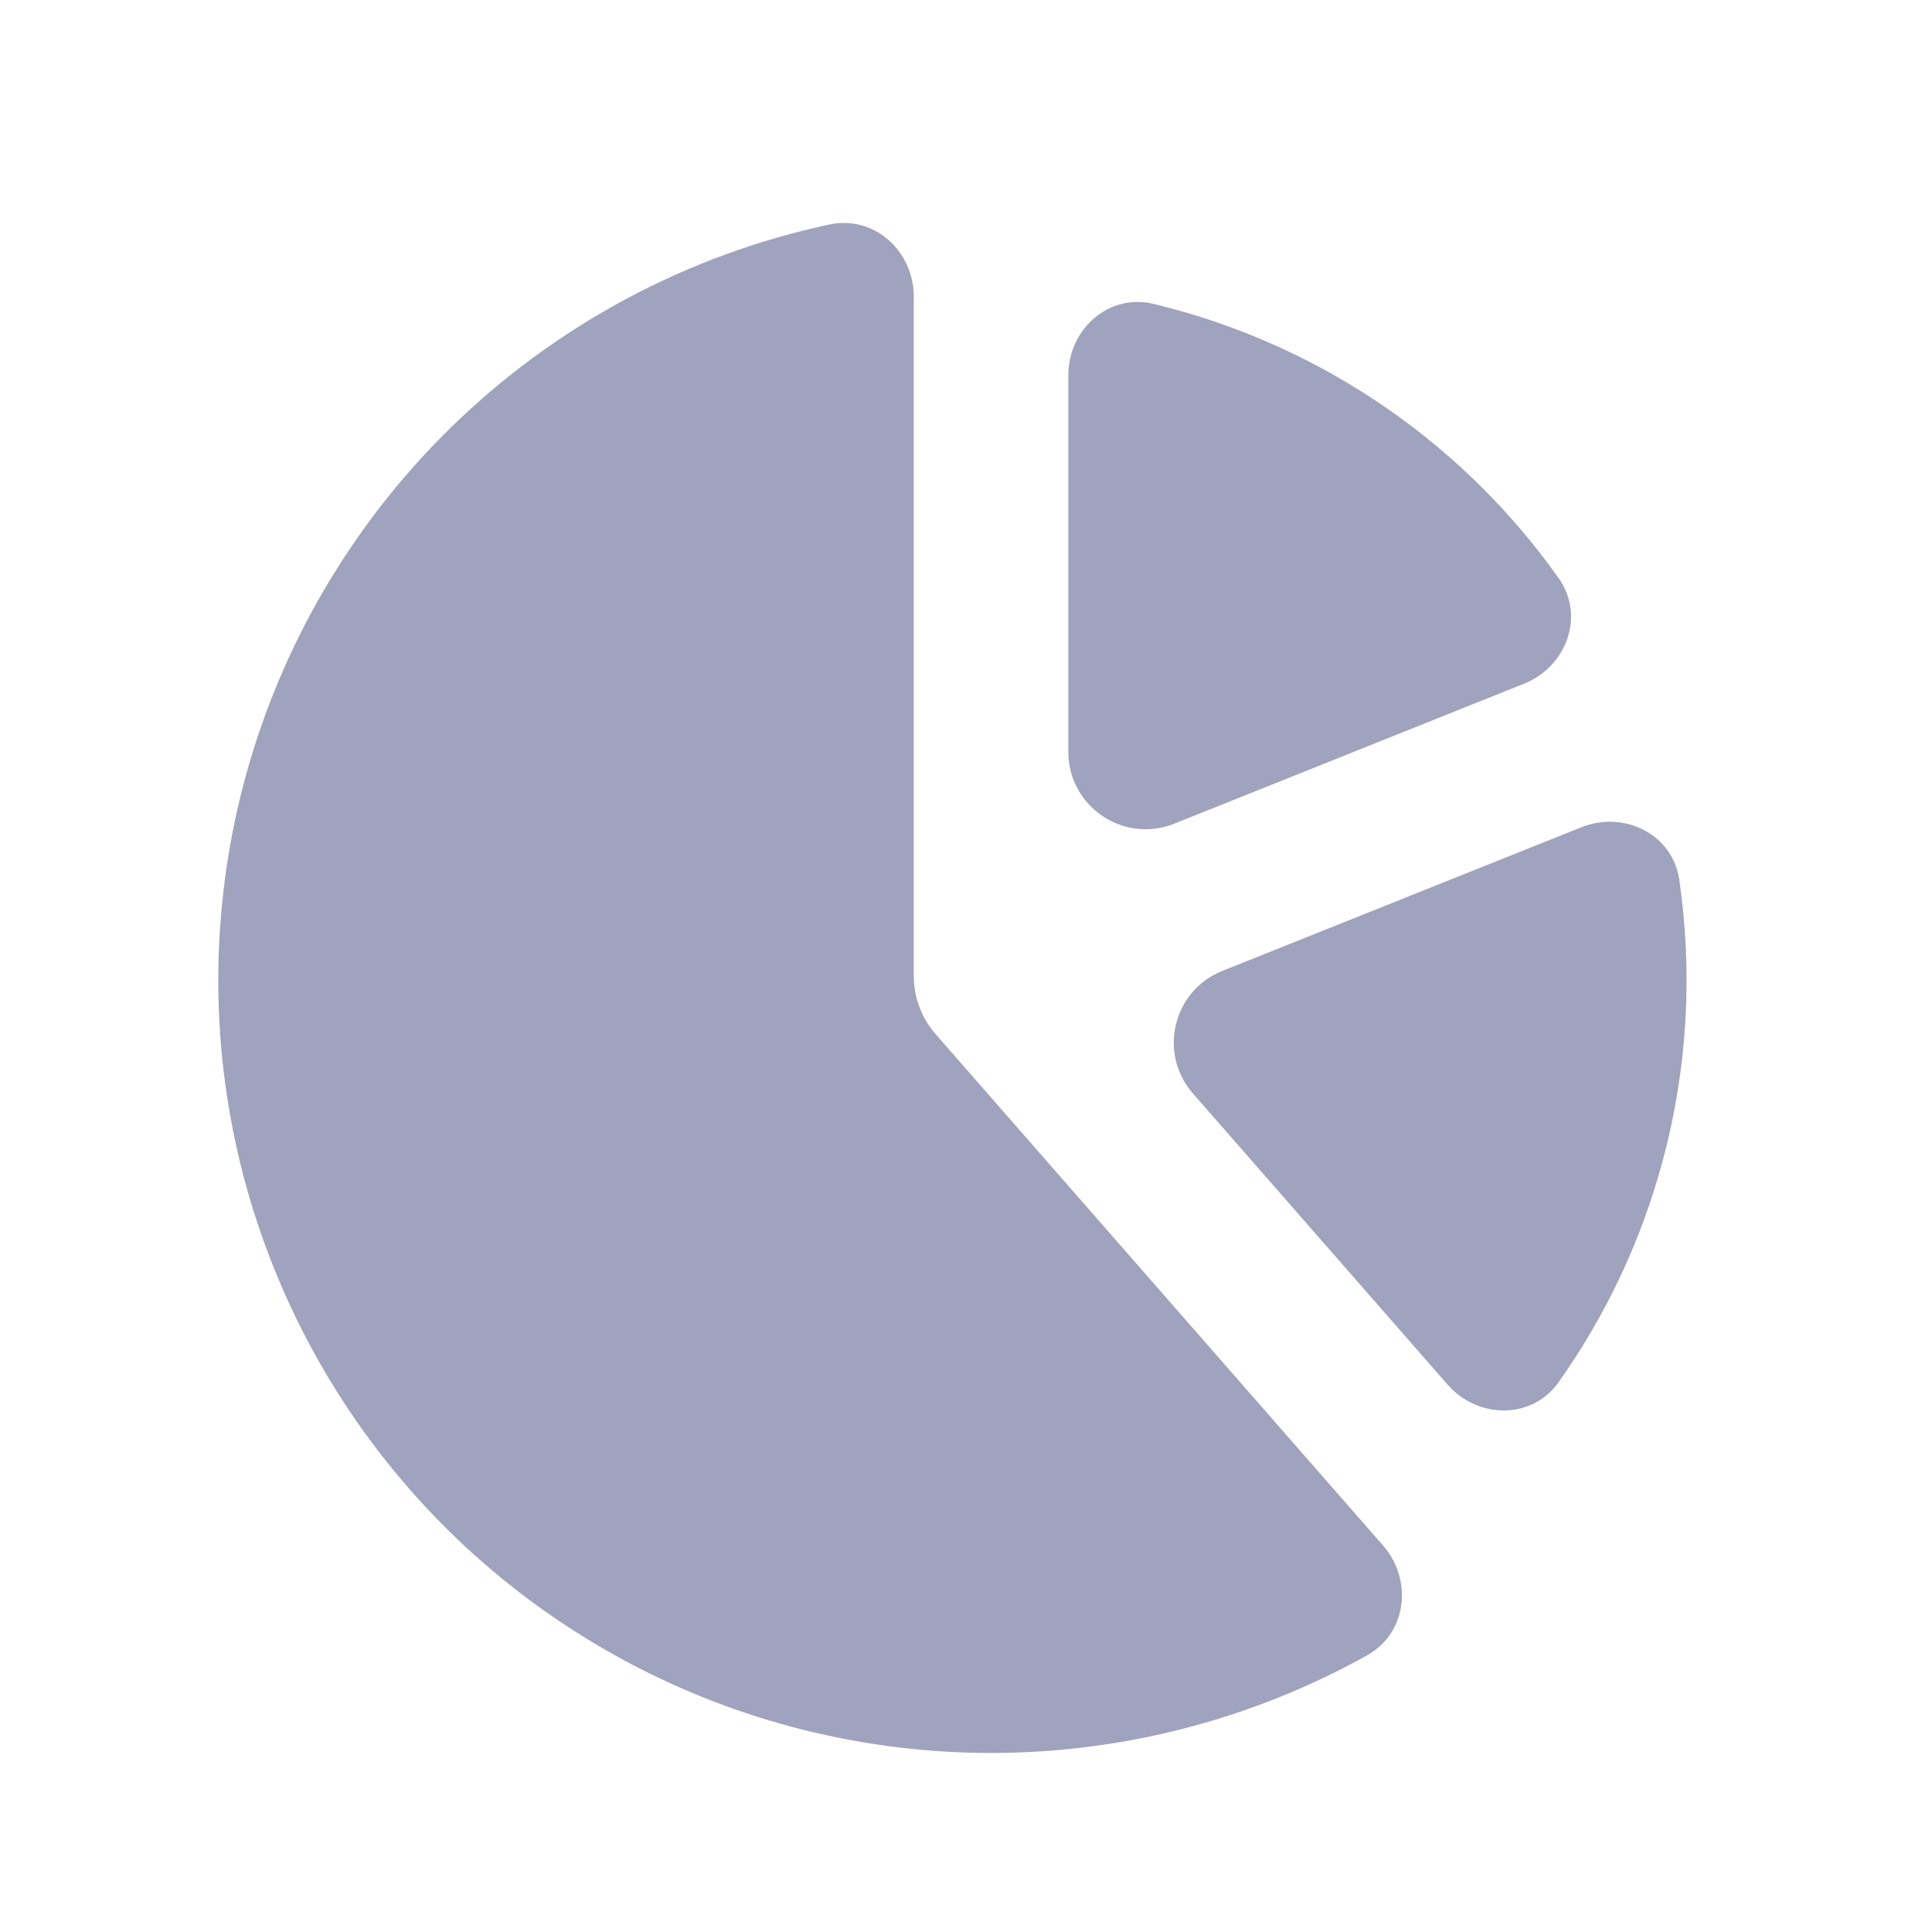 <svg width="25" height="25" viewBox="0 0 25 25" fill="none" xmlns="http://www.w3.org/2000/svg">
<path fill-rule="evenodd" clip-rule="evenodd" d="M18.73 17.915C19.123 18.364 19.823 18.373 20.168 17.886C20.78 17.022 21.239 16.052 21.516 15.018C21.836 13.827 21.906 12.591 21.73 11.384C21.644 10.794 21.016 10.484 20.462 10.705L15.818 12.563C15.177 12.819 14.982 13.631 15.437 14.15L18.73 17.915ZM20.17 7.483C20.514 7.97 20.273 8.627 19.719 8.848L15.196 10.658C14.539 10.921 13.824 10.437 13.824 9.729V4.857C13.824 4.261 14.345 3.793 14.925 3.932C16.017 4.194 17.057 4.66 17.988 5.312C18.839 5.909 19.576 6.644 20.17 7.483Z" fill="#A0A3BD"/>
<path fill-rule="evenodd" clip-rule="evenodd" d="M11.824 3.839C11.824 3.247 11.311 2.781 10.733 2.905C9.821 3.1 8.938 3.422 8.11 3.864C6.66 4.64 5.423 5.76 4.51 7.128C3.596 8.495 3.034 10.067 2.873 11.703C2.711 13.34 2.956 14.991 3.586 16.51C4.215 18.03 5.209 19.37 6.48 20.414C7.752 21.457 9.261 22.171 10.873 22.491C12.486 22.812 14.153 22.73 15.727 22.253C16.412 22.045 17.069 21.766 17.69 21.42C18.207 21.132 18.285 20.443 17.896 19.998L12.109 13.384C11.925 13.175 11.824 12.906 11.824 12.627V3.839Z" fill="#A0A3BD"/>
</svg>
